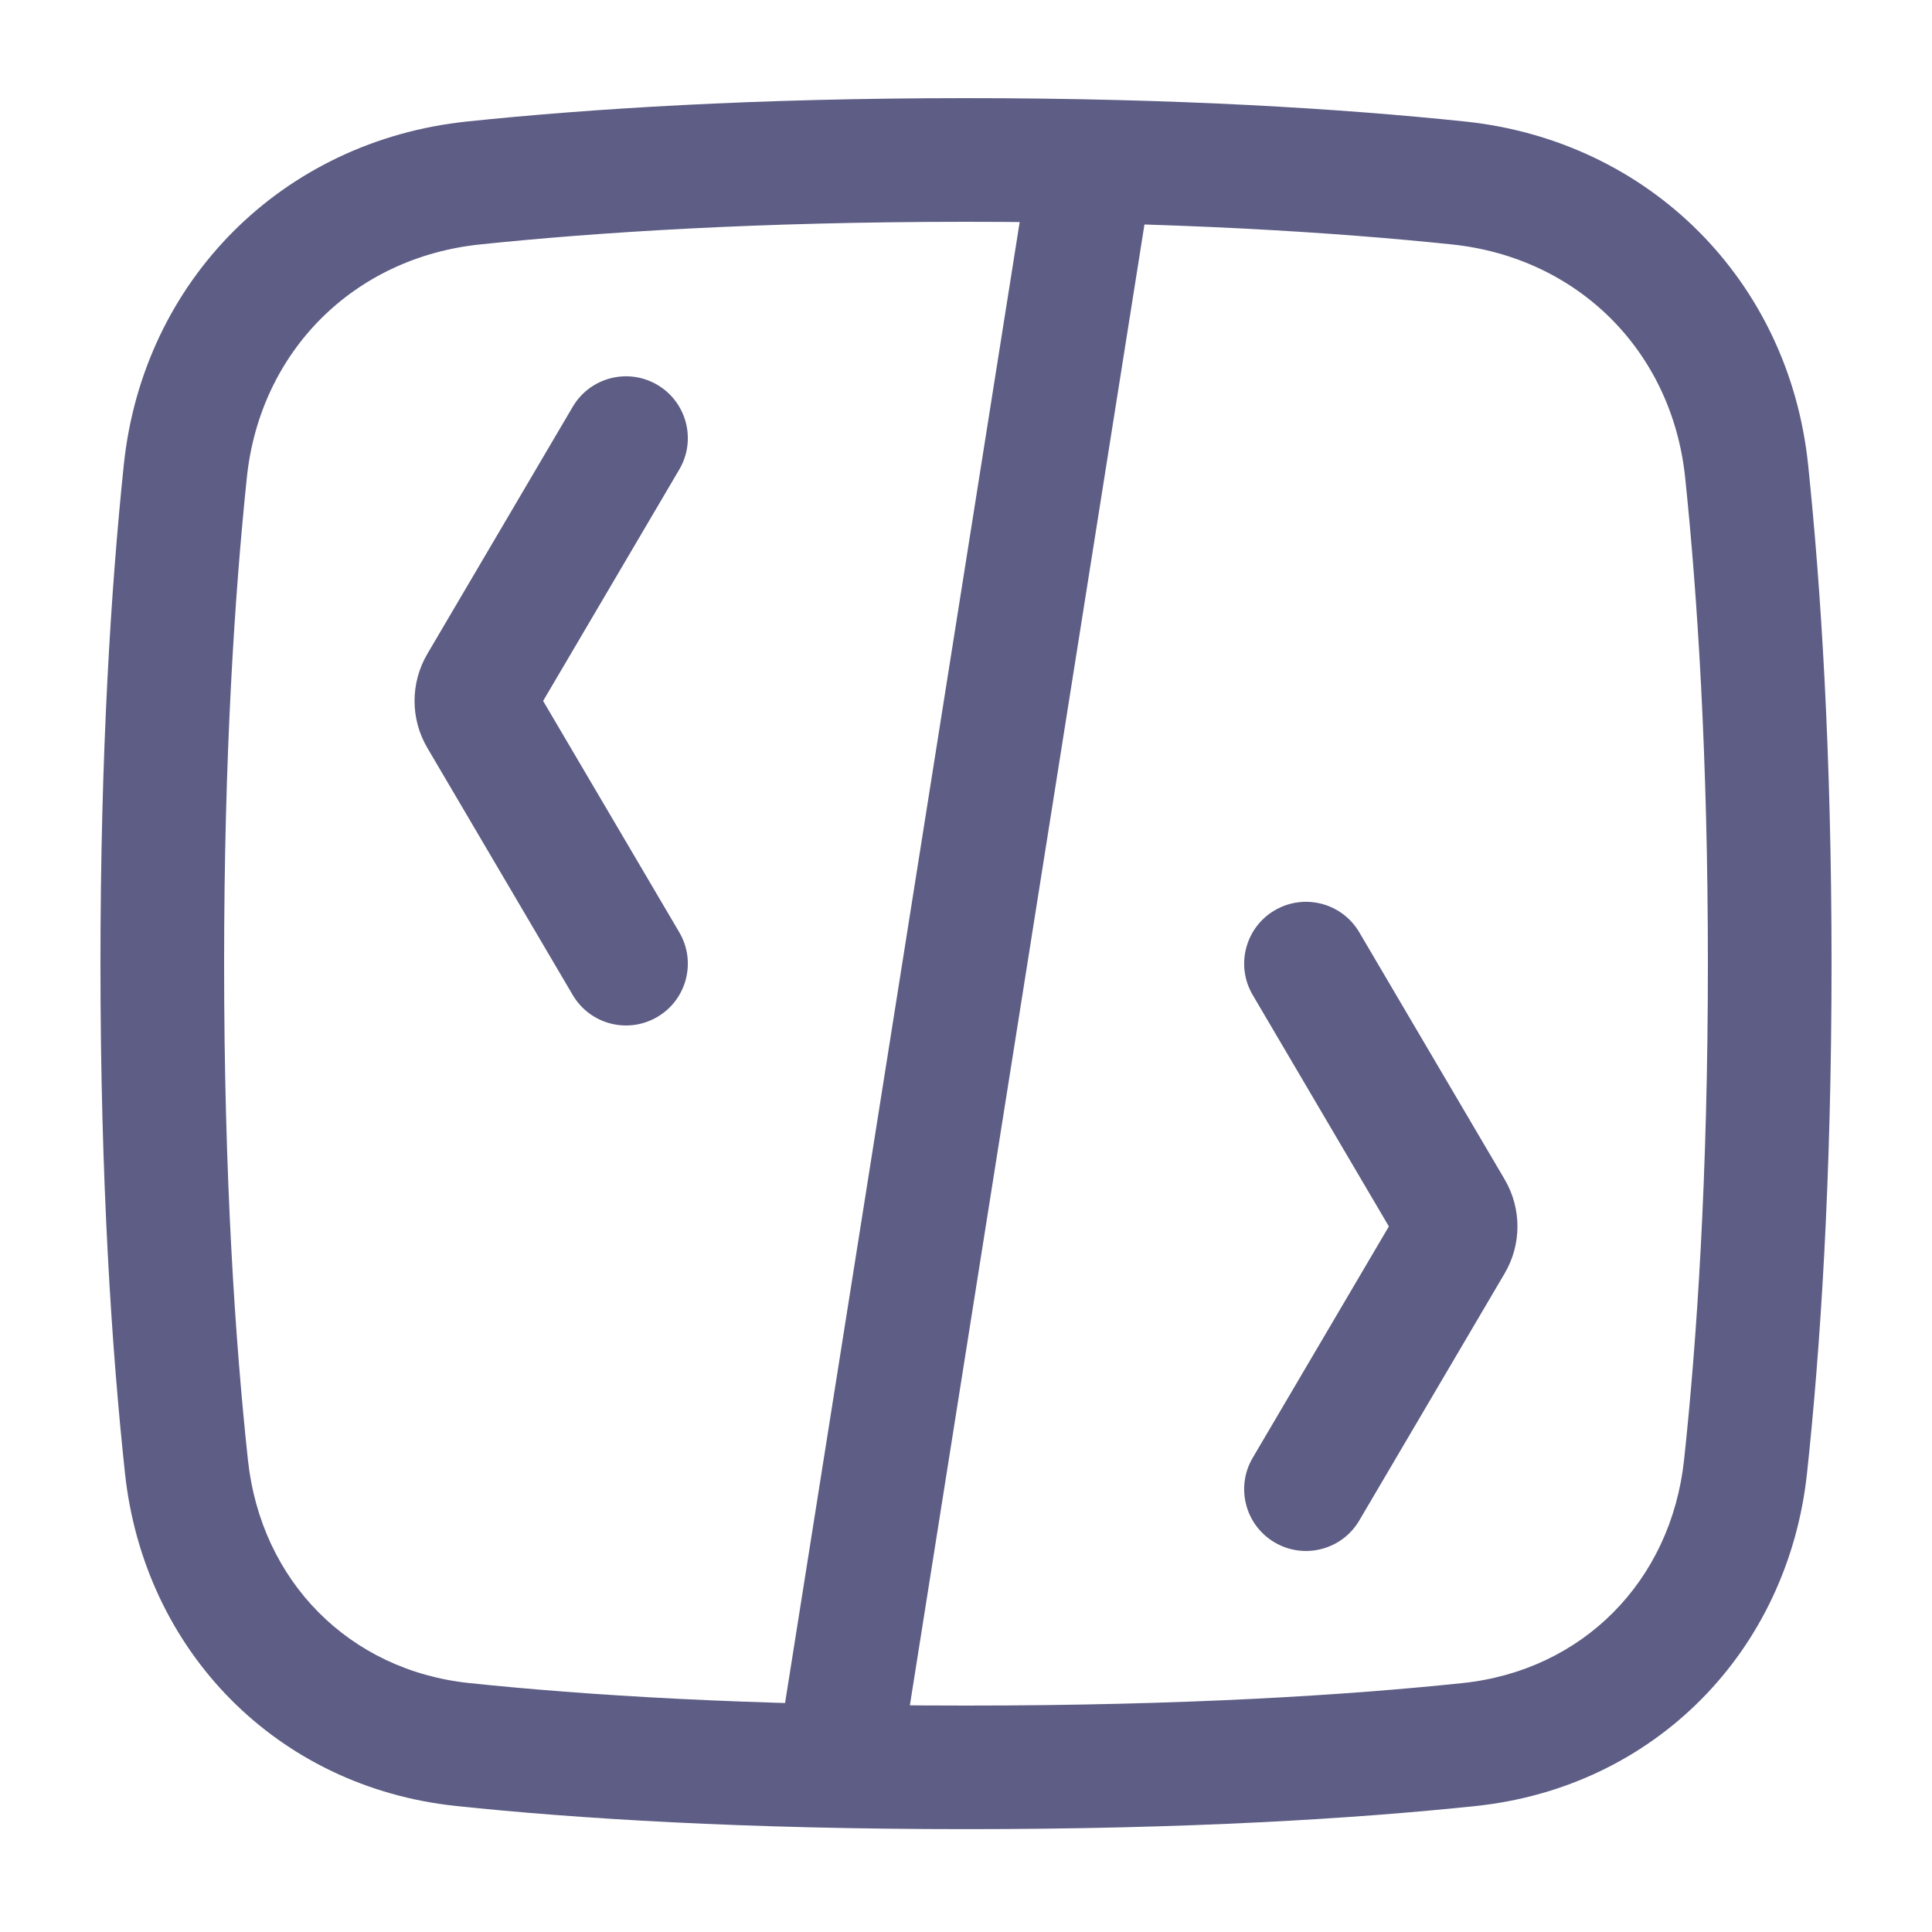 <svg xmlns="http://www.w3.org/2000/svg" width="25" height="25" viewBox="0 0 25 25" fill="none"><path fill-rule="evenodd" clip-rule="evenodd" d="M8.506 4.98C8.887 5.204 9.014 5.695 8.79 6.075L7.028 9.07L8.79 12.064C9.014 12.445 8.887 12.935 8.506 13.159C8.125 13.383 7.635 13.256 7.411 12.875L5.53 9.678C5.309 9.303 5.309 8.837 5.53 8.461L7.411 5.264C7.635 4.883 8.125 4.756 8.506 4.98Z" fill="#5D5D85"></path><path fill-rule="evenodd" clip-rule="evenodd" d="M16.494 19.959C16.113 19.735 15.986 19.245 16.21 18.864L17.972 15.87L16.21 12.875C15.986 12.495 16.113 12.004 16.494 11.78C16.875 11.556 17.365 11.683 17.589 12.064L19.47 15.261C19.691 15.637 19.691 16.103 19.47 16.478L17.589 19.675C17.365 20.056 16.875 20.183 16.494 19.959Z" fill="#5D5D85"></path><path fill-rule="evenodd" clip-rule="evenodd" d="M10.775 23.26C10.339 23.191 10.041 22.781 10.11 22.345L13.31 2.145C13.379 1.708 13.789 1.411 14.225 1.48C14.662 1.549 14.96 1.959 14.89 2.395L11.69 22.595C11.621 23.032 11.211 23.329 10.775 23.26Z" fill="#5D5D85"></path><path fill-rule="evenodd" clip-rule="evenodd" d="M12.5 2.87C9.812 2.87 7.727 3.005 6.211 3.163C4.577 3.334 3.364 4.547 3.194 6.181C3.036 7.697 2.9 9.782 2.9 12.47C2.9 15.236 3.044 17.364 3.208 18.89C3.376 20.46 4.519 21.616 6.074 21.779C7.562 21.935 9.666 22.07 12.5 22.07C15.334 22.07 17.437 21.935 18.925 21.779C20.48 21.616 21.623 20.46 21.792 18.89C21.956 17.364 22.1 15.236 22.1 12.47C22.1 9.782 21.964 7.697 21.806 6.181C21.636 4.547 20.422 3.334 18.788 3.163C17.273 3.005 15.187 2.87 12.5 2.87ZM6.046 1.572C7.618 1.408 9.758 1.27 12.5 1.27C15.241 1.27 17.382 1.408 18.954 1.572C21.34 1.821 23.149 3.629 23.397 6.015C23.561 7.587 23.7 9.728 23.7 12.47C23.7 15.292 23.553 17.477 23.383 19.061C23.136 21.365 21.413 23.127 19.093 23.37C17.544 23.533 15.384 23.669 12.5 23.669C9.616 23.669 7.456 23.533 5.907 23.37C3.586 23.127 1.864 21.365 1.617 19.061C1.447 17.477 1.3 15.292 1.3 12.47C1.3 9.728 1.438 7.587 1.602 6.015C1.851 3.629 3.659 1.821 6.046 1.572Z" fill="#5D5D85"></path></svg>